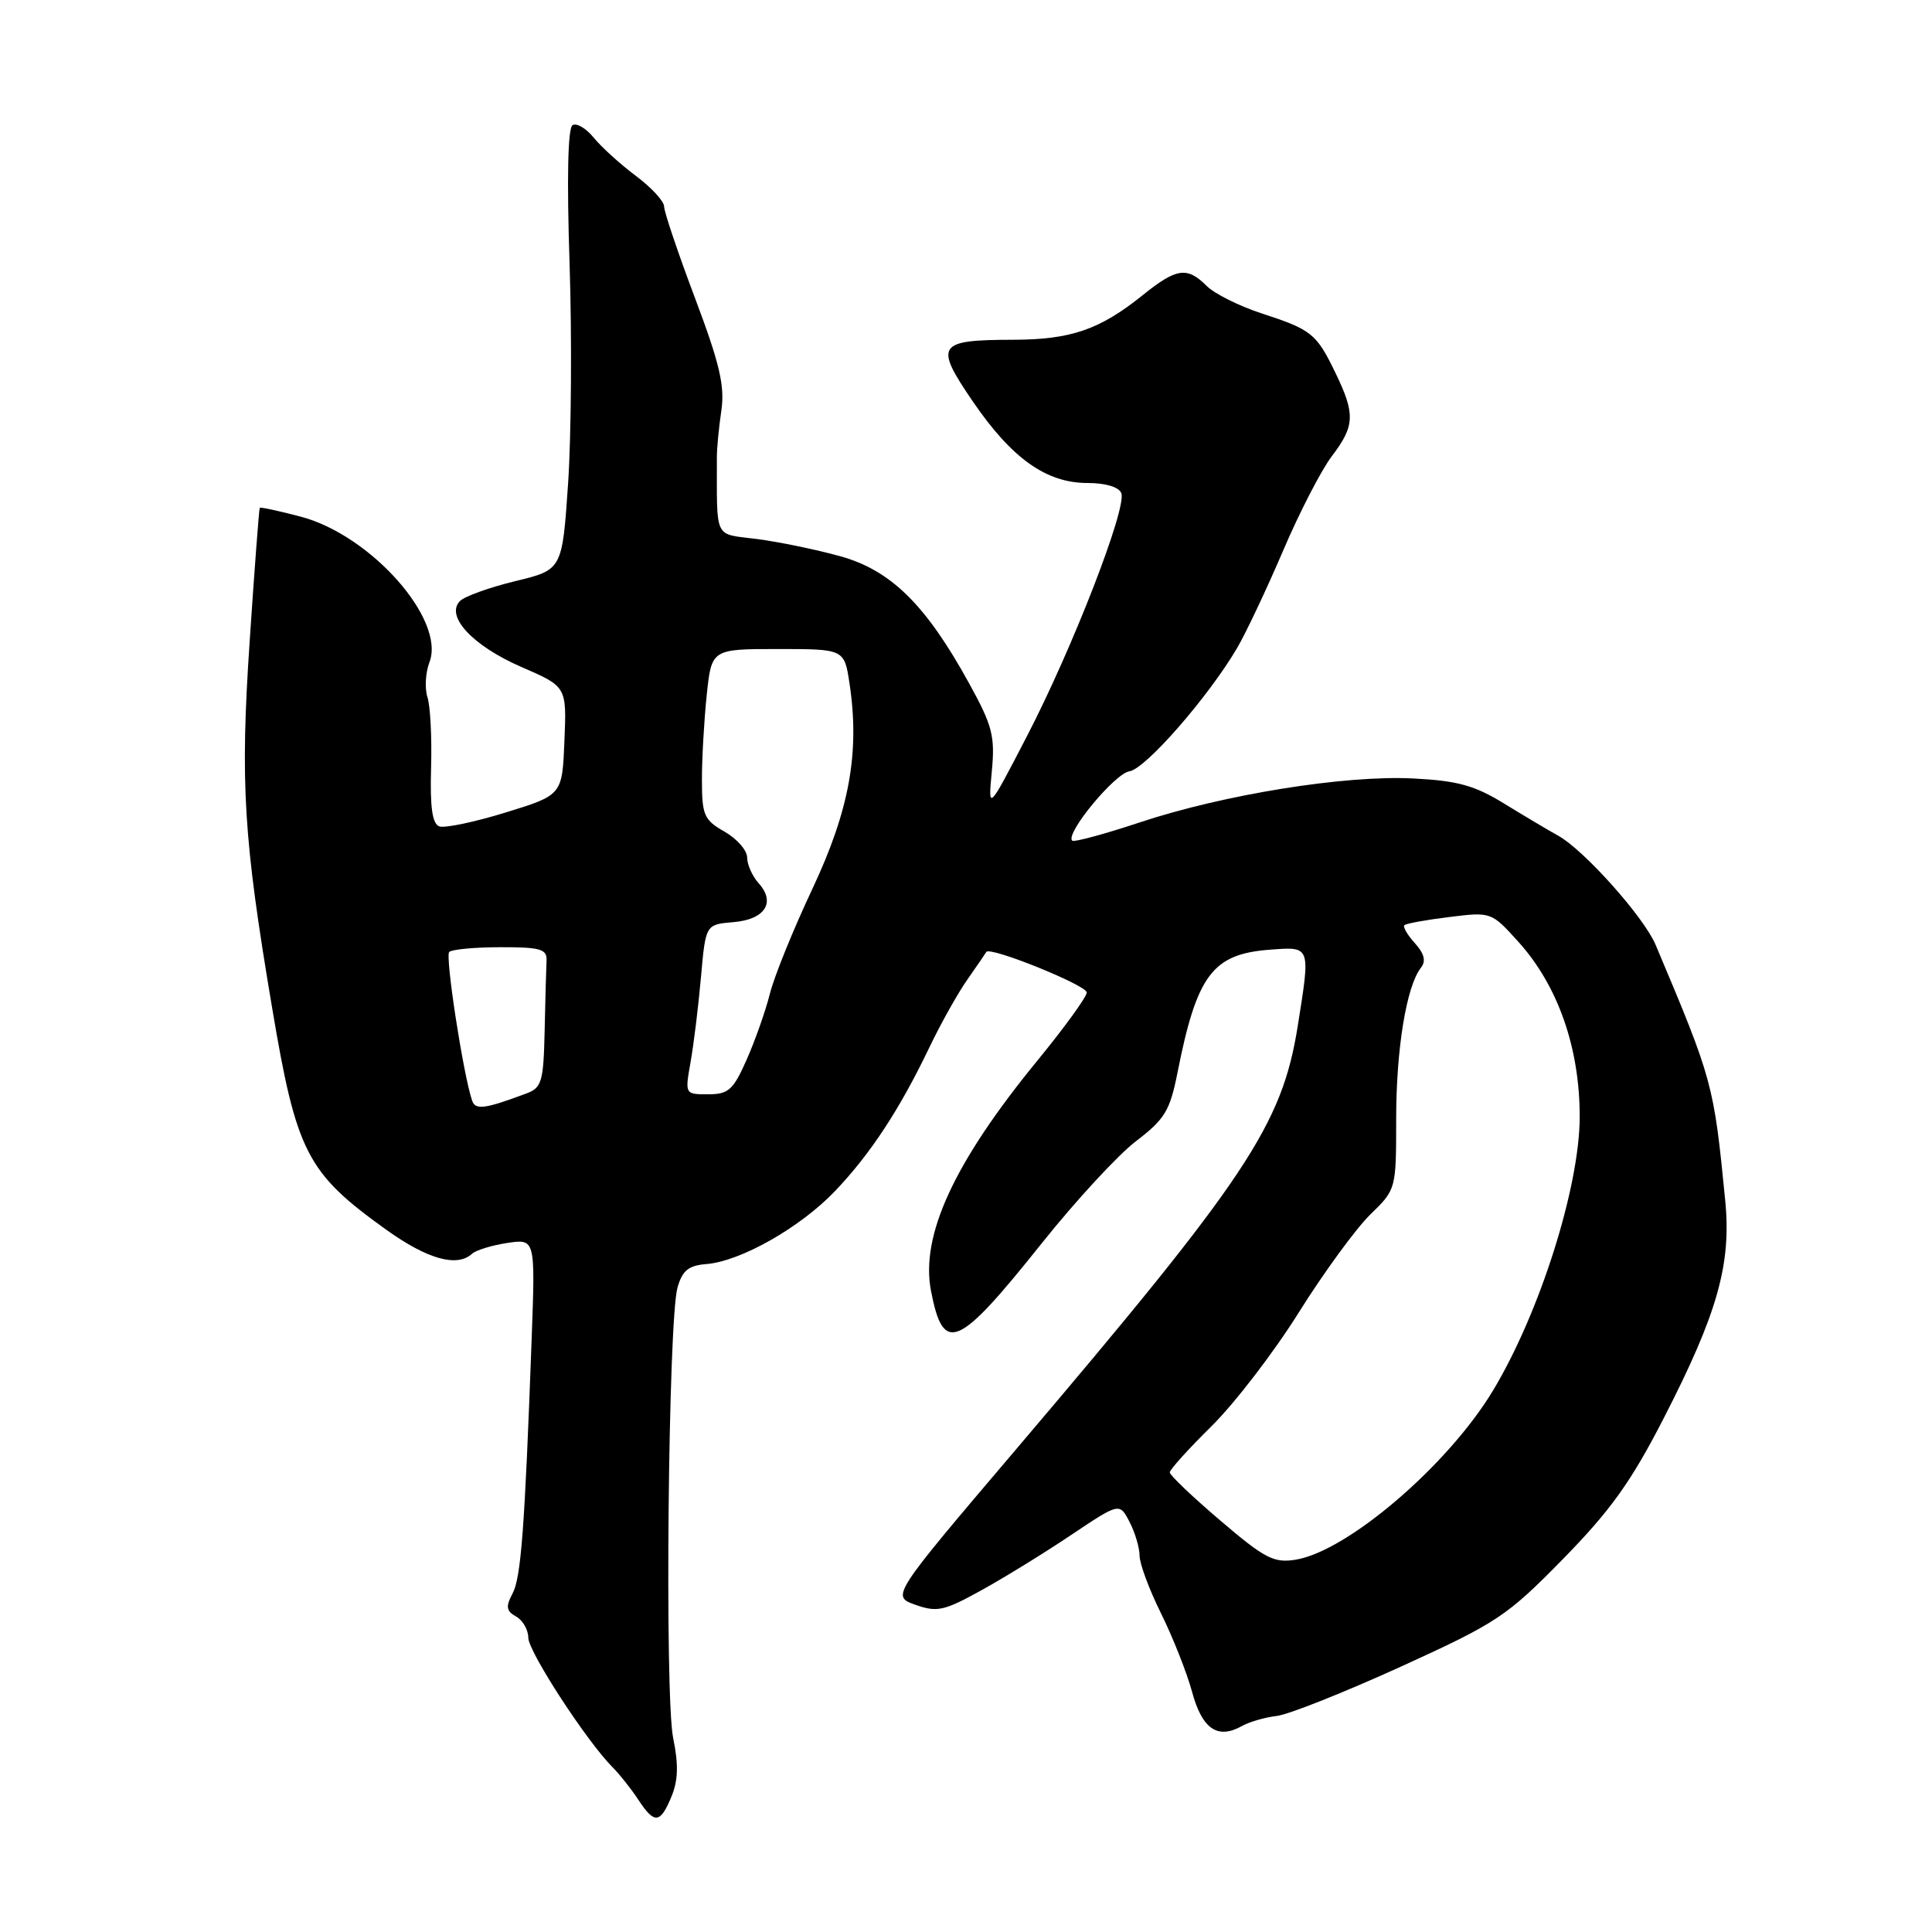 <?xml version="1.0" encoding="UTF-8" standalone="no"?>
<!DOCTYPE svg PUBLIC "-//W3C//DTD SVG 1.1//EN" "http://www.w3.org/Graphics/SVG/1.1/DTD/svg11.dtd" >
<svg xmlns="http://www.w3.org/2000/svg" xmlns:xlink="http://www.w3.org/1999/xlink" version="1.1" viewBox="0 0 256 256">
 <g >
 <path fill="currentColor"
d=" M 88.97 238.06 C 89.86 235.92 89.92 233.81 89.20 230.31 C 88.06 224.78 88.54 175.03 89.77 170.62 C 90.41 168.36 91.22 167.69 93.56 167.50 C 98.11 167.15 106.03 162.66 110.64 157.83 C 115.35 152.89 119.20 147.02 123.14 138.80 C 124.64 135.66 126.91 131.61 128.18 129.80 C 129.45 127.98 130.58 126.34 130.69 126.14 C 131.12 125.35 144.00 130.55 144.00 131.51 C 144.00 132.08 141.06 136.14 137.47 140.52 C 126.43 154.00 121.95 163.69 123.36 171.04 C 125.00 179.54 126.88 178.73 138.03 164.75 C 142.53 159.11 148.16 153.01 150.54 151.20 C 154.33 148.31 155.02 147.18 156.01 142.20 C 158.58 129.19 160.65 126.41 168.25 125.84 C 173.72 125.43 173.66 125.26 171.95 136.00 C 169.86 149.09 165.21 156.07 134.67 192.00 C 118.09 211.50 118.09 211.50 121.29 212.64 C 124.15 213.66 125.09 213.46 130.00 210.74 C 133.03 209.07 138.39 205.77 141.92 203.40 C 148.34 199.10 148.34 199.10 149.67 201.66 C 150.40 203.07 151.00 205.09 151.00 206.14 C 151.00 207.20 152.28 210.63 153.84 213.78 C 155.40 216.93 157.25 221.60 157.95 224.16 C 159.28 229.10 161.33 230.51 164.54 228.72 C 165.55 228.15 167.64 227.55 169.19 227.37 C 170.74 227.19 178.12 224.25 185.60 220.85 C 198.39 215.02 199.66 214.17 207.10 206.58 C 213.40 200.15 216.12 196.35 220.41 188.00 C 227.58 174.06 229.43 167.52 228.60 159.07 C 227.08 143.61 226.96 143.16 219.38 125.20 C 217.82 121.50 209.88 112.62 206.46 110.73 C 205.23 110.05 202.03 108.15 199.36 106.51 C 195.40 104.07 193.16 103.45 187.25 103.15 C 178.20 102.69 162.17 105.27 151.00 108.98 C 146.32 110.53 142.31 111.62 142.07 111.39 C 141.12 110.47 147.72 102.48 149.66 102.20 C 151.78 101.89 160.08 92.39 163.91 85.89 C 165.08 83.90 167.82 78.10 170.00 73.01 C 172.17 67.92 175.09 62.26 176.48 60.44 C 179.53 56.43 179.60 54.87 176.95 49.40 C 174.42 44.18 173.82 43.70 167.13 41.51 C 164.18 40.55 160.91 38.91 159.88 37.88 C 157.30 35.30 155.89 35.50 151.39 39.13 C 145.73 43.68 141.90 45.00 134.28 45.02 C 124.17 45.04 123.76 45.66 128.90 53.19 C 134.07 60.75 138.63 64.00 144.10 64.00 C 146.51 64.00 148.27 64.53 148.58 65.35 C 149.33 67.31 142.13 85.86 136.10 97.50 C 130.92 107.50 130.92 107.50 131.42 102.21 C 131.86 97.54 131.51 96.17 128.42 90.56 C 122.69 80.13 118.04 75.55 111.29 73.69 C 108.11 72.81 103.15 71.79 100.28 71.42 C 94.52 70.68 95.01 71.69 94.99 60.50 C 94.99 59.40 95.25 56.66 95.58 54.42 C 96.06 51.15 95.37 48.20 92.09 39.49 C 89.84 33.52 88.00 28.07 88.00 27.37 C 88.00 26.67 86.31 24.84 84.25 23.30 C 82.19 21.76 79.68 19.48 78.67 18.24 C 77.66 17.00 76.40 16.25 75.86 16.59 C 75.24 16.97 75.10 23.74 75.47 34.85 C 75.79 44.56 75.70 57.67 75.28 64.00 C 74.50 75.50 74.50 75.50 68.29 77.00 C 64.88 77.83 61.57 79.01 60.95 79.64 C 58.97 81.64 62.64 85.58 69.09 88.38 C 75.09 90.98 75.09 90.98 74.79 98.16 C 74.50 105.35 74.50 105.35 67.00 107.66 C 62.88 108.93 58.92 109.76 58.21 109.50 C 57.28 109.16 56.97 106.96 57.12 101.76 C 57.24 97.77 57.02 93.55 56.64 92.38 C 56.26 91.22 56.38 89.12 56.91 87.73 C 59.05 82.10 49.15 70.91 39.85 68.46 C 36.96 67.70 34.52 67.17 34.42 67.29 C 34.33 67.40 33.72 75.38 33.08 85.00 C 31.82 103.80 32.26 111.02 36.05 133.50 C 39.28 152.74 40.65 155.40 51.20 162.96 C 56.65 166.86 60.56 167.95 62.55 166.13 C 63.07 165.65 65.17 165.01 67.21 164.70 C 70.93 164.14 70.93 164.14 70.45 177.32 C 69.53 202.60 69.04 209.05 67.91 211.16 C 66.99 212.89 67.08 213.47 68.39 214.20 C 69.27 214.69 70.00 215.96 70.00 217.00 C 70.00 218.84 77.75 230.75 81.18 234.18 C 82.11 235.11 83.62 237.02 84.55 238.43 C 86.71 241.73 87.48 241.67 88.97 238.06 Z  M 161.70 201.48 C 158.01 198.34 155.00 195.47 155.00 195.10 C 155.00 194.73 157.50 191.97 160.54 188.97 C 163.59 185.96 168.81 179.17 172.12 173.87 C 175.44 168.57 179.70 162.75 181.58 160.92 C 184.99 157.61 185.00 157.59 185.00 148.25 C 185.00 138.98 186.36 130.68 188.28 128.23 C 188.98 127.35 188.73 126.36 187.48 124.98 C 186.49 123.88 185.86 122.81 186.09 122.59 C 186.32 122.37 189.00 121.88 192.05 121.51 C 197.58 120.82 197.62 120.84 201.18 124.78 C 206.44 130.60 209.33 138.86 209.32 148.00 C 209.30 157.30 204.01 174.01 197.82 184.27 C 191.87 194.15 178.56 205.55 171.67 206.67 C 168.79 207.13 167.59 206.51 161.70 201.48 Z  M 62.55 145.82 C 61.37 142.32 58.97 126.70 59.52 126.14 C 59.87 125.80 62.93 125.51 66.33 125.51 C 71.57 125.50 72.49 125.76 72.42 127.25 C 72.37 128.21 72.26 132.39 72.17 136.52 C 72.02 143.34 71.79 144.13 69.75 144.89 C 64.22 146.96 62.98 147.12 62.55 145.82 Z  M 91.50 140.75 C 91.92 138.41 92.54 133.35 92.88 129.50 C 93.50 122.50 93.50 122.50 97.16 122.19 C 101.36 121.85 102.83 119.58 100.52 117.03 C 99.69 116.10 99.00 114.57 99.00 113.62 C 99.00 112.68 97.65 111.14 96.01 110.20 C 93.30 108.66 93.01 108.02 93.01 103.40 C 93.00 100.59 93.29 95.53 93.64 92.15 C 94.28 86.00 94.28 86.00 103.08 86.00 C 111.88 86.00 111.88 86.00 112.57 90.60 C 113.94 99.72 112.55 107.35 107.65 117.77 C 105.13 123.12 102.59 129.37 102.02 131.65 C 101.45 133.93 100.06 137.87 98.94 140.40 C 97.16 144.43 96.53 145.00 93.83 145.00 C 90.75 145.00 90.75 144.99 91.50 140.75 Z "/>
</g>
</svg>